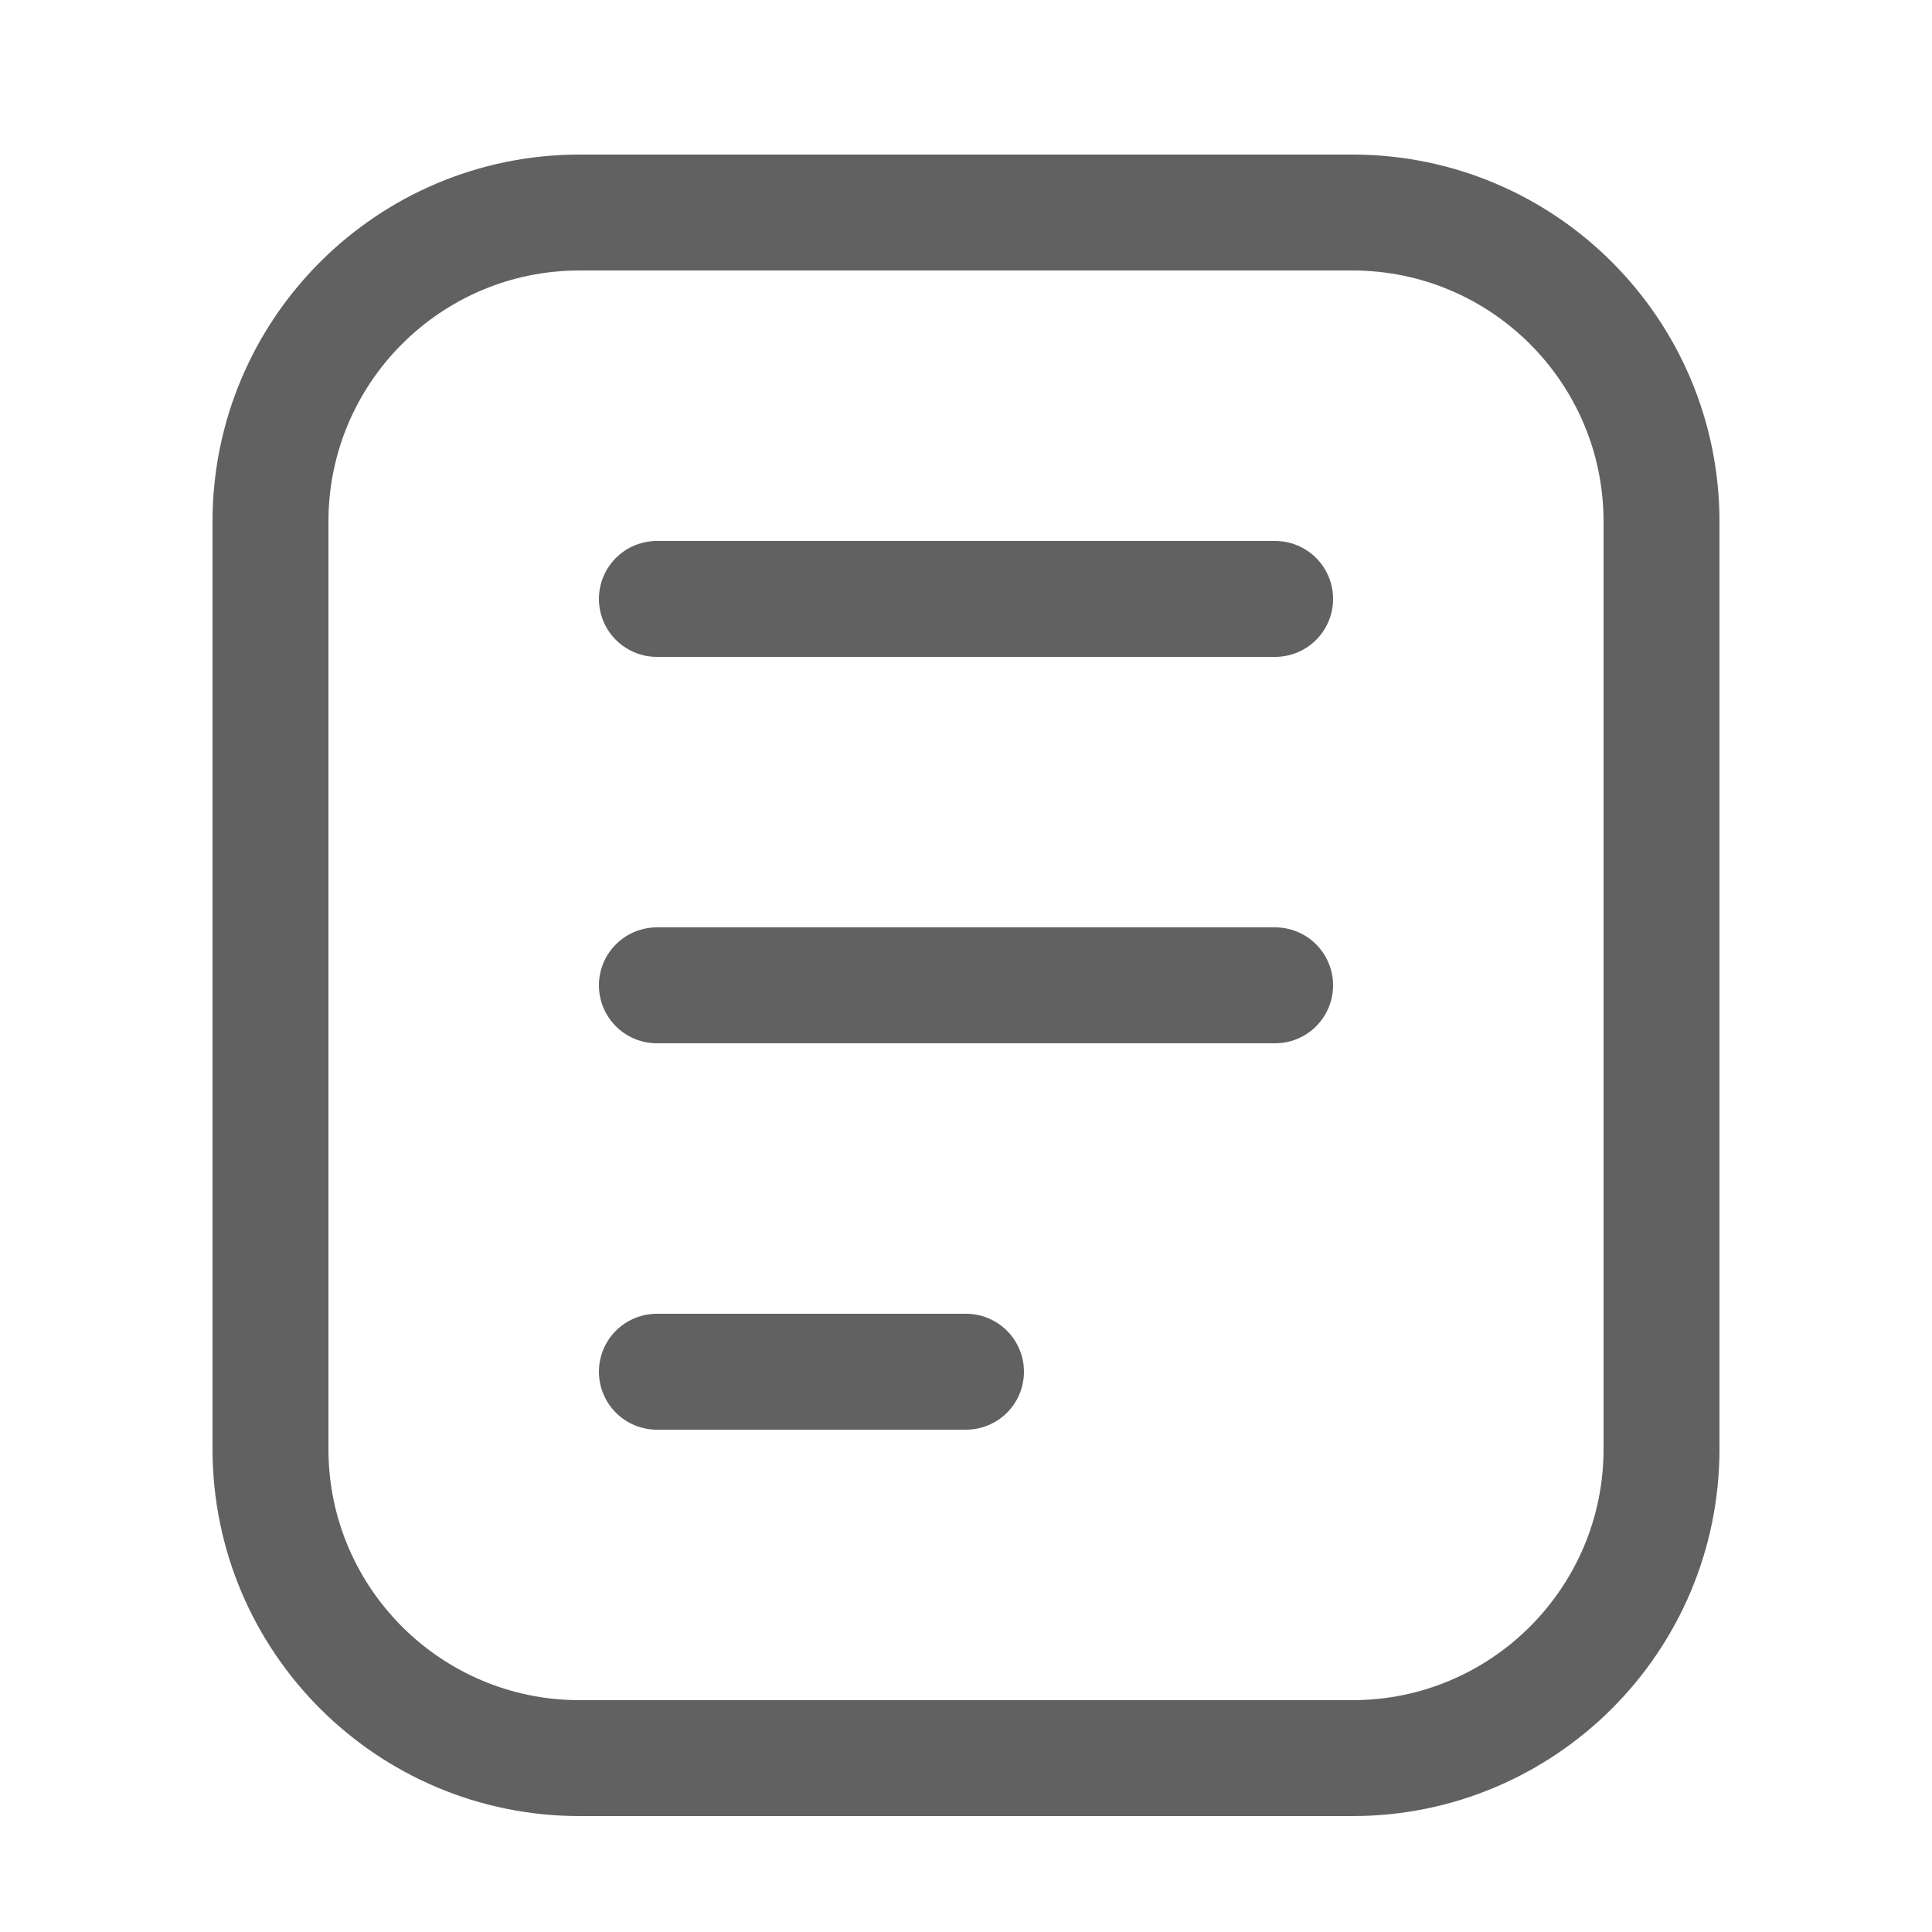 <svg width="25" height="25" viewBox="0 0 25 25" fill="none" xmlns="http://www.w3.org/2000/svg">
<path d="M3.5 6.75C3.5 4.541 5.291 2.75 7.5 2.75H17.5C19.709 2.75 21.5 4.541 21.5 6.75V18.75C21.5 20.959 19.709 22.75 17.5 22.75H7.5C5.291 22.75 3.5 20.959 3.5 18.75V6.75Z" stroke="#616161" stroke-width="1.5" stroke-linejoin="round"/>
<path d="M8.5 17.75H12.5" stroke="#616161" stroke-width="1.5" stroke-linecap="round"/>
<path d="M8.5 12.75H16.5" stroke="#616161" stroke-width="1.5" stroke-linecap="round"/>
<path d="M8.5 7.75H16.5" stroke="#616161" stroke-width="1.5" stroke-linecap="round"/>
</svg>
